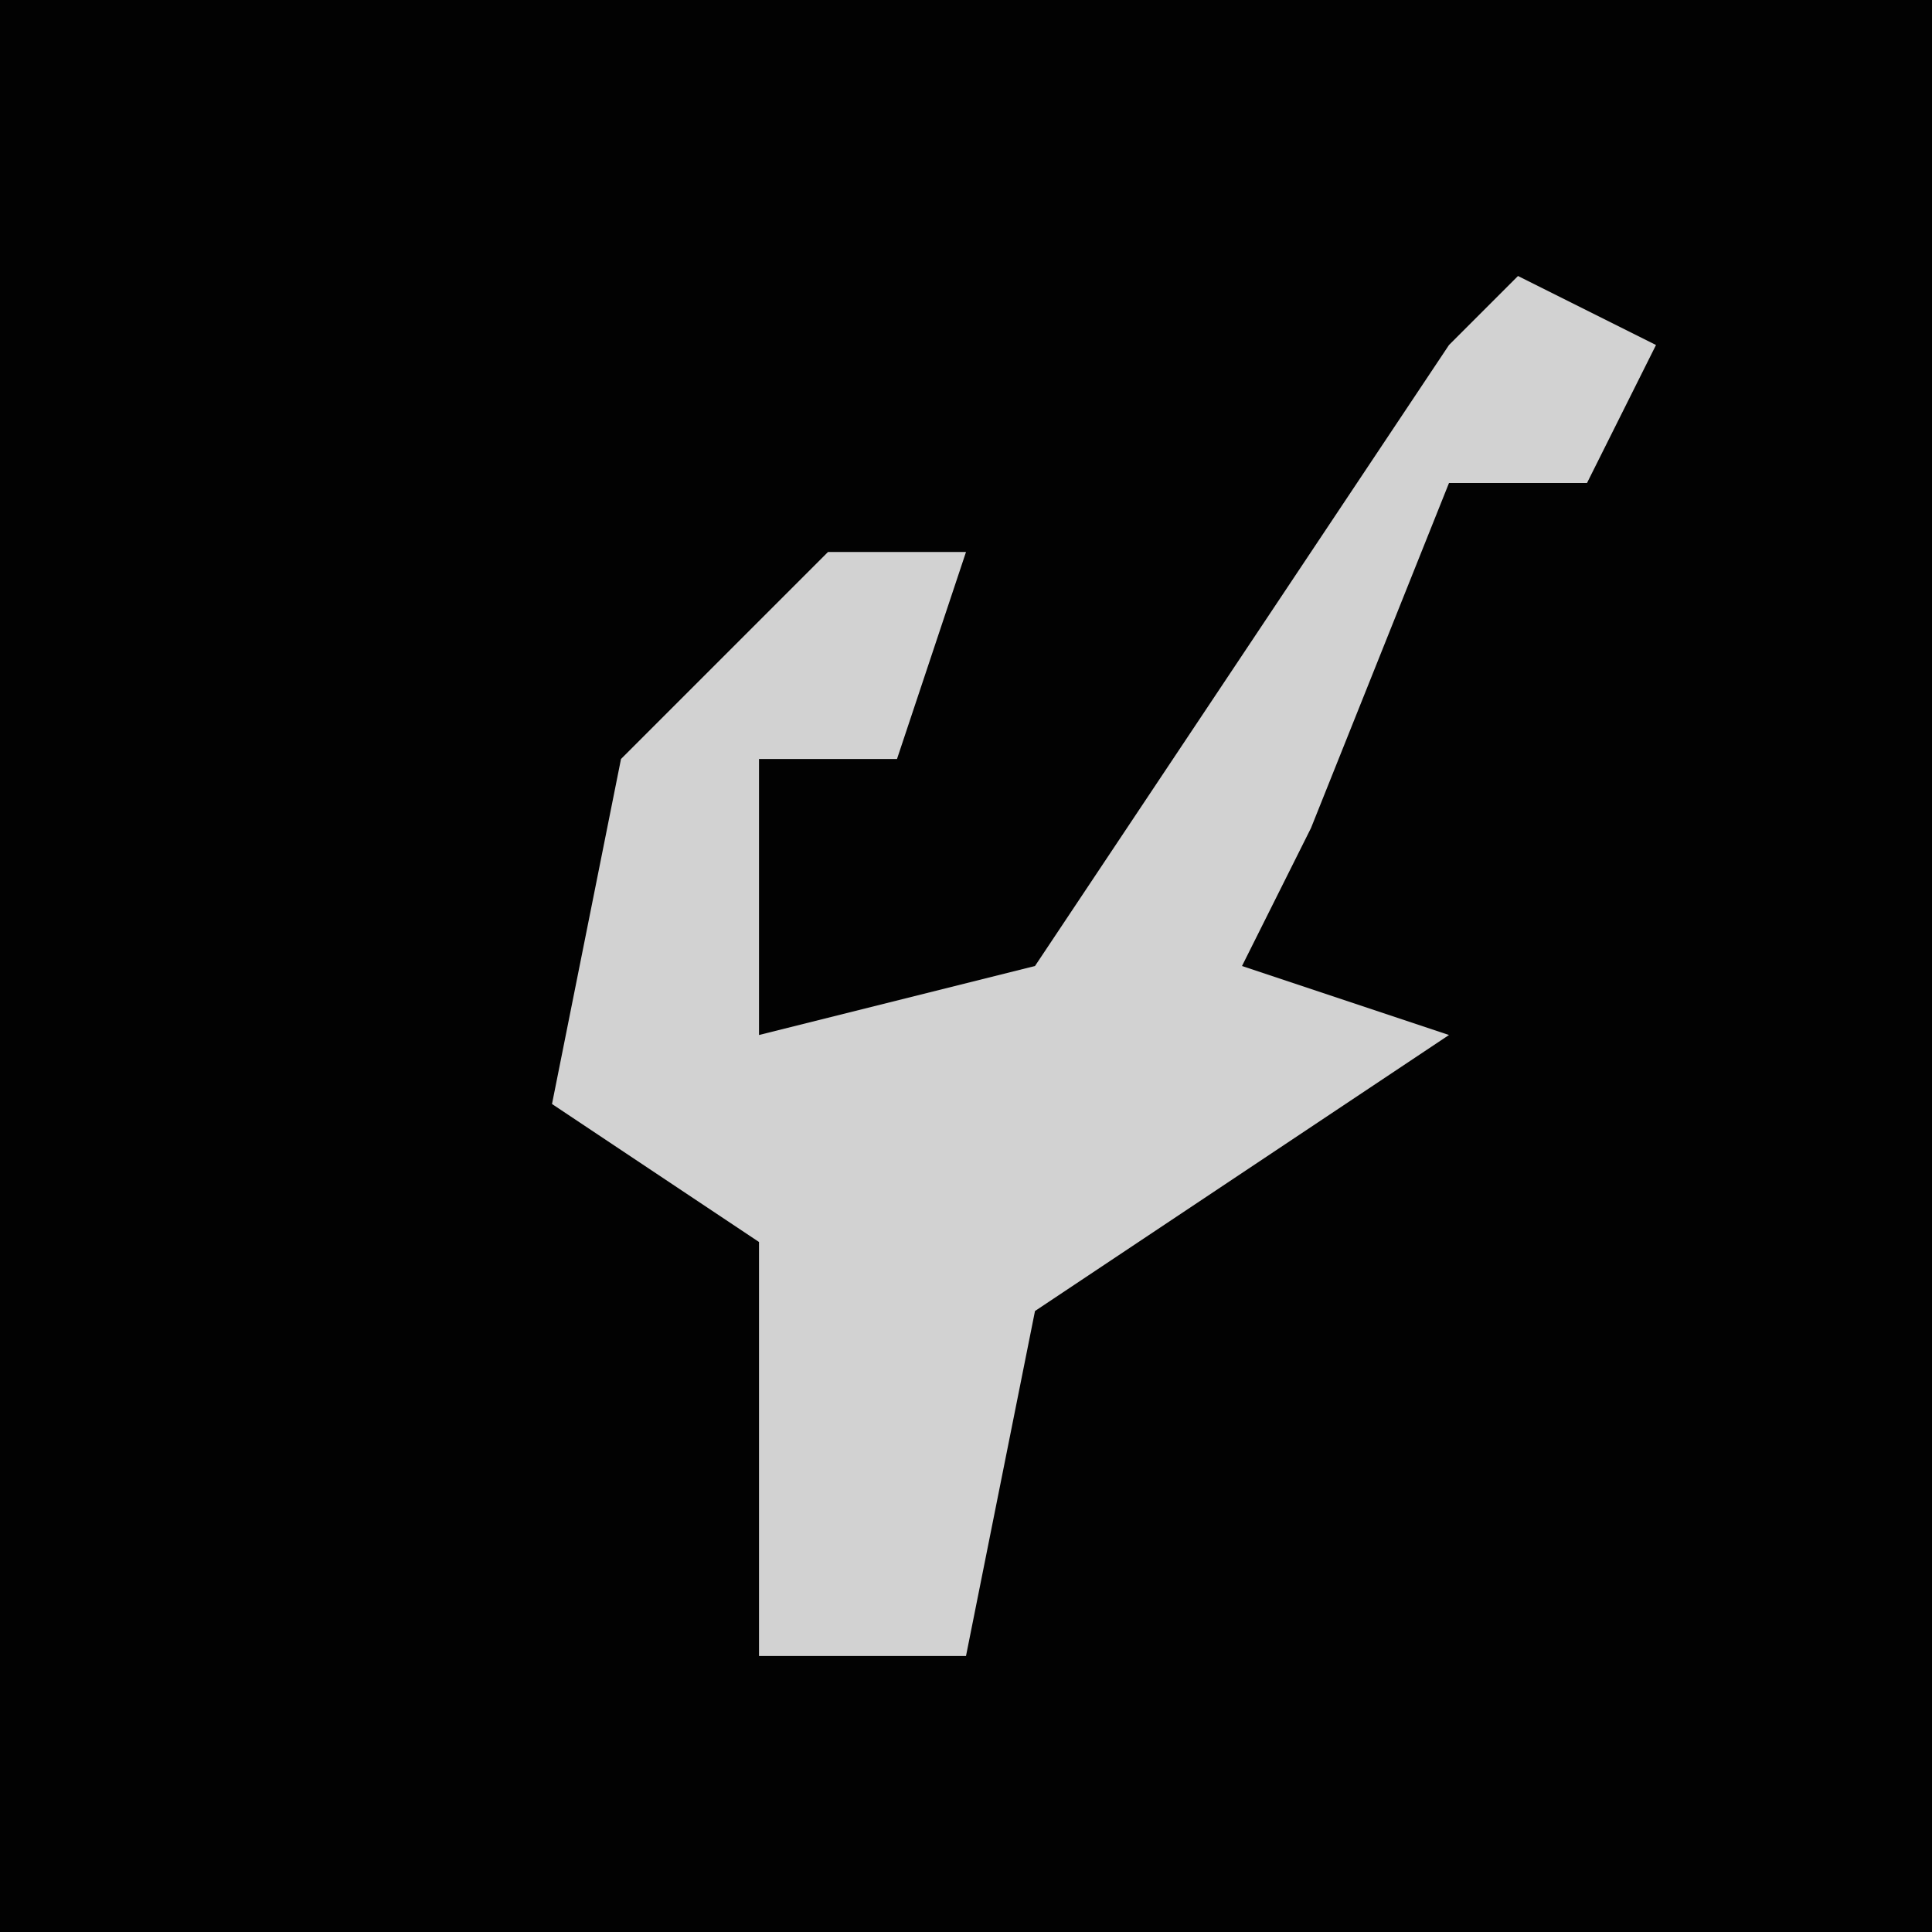 <?xml version="1.0" encoding="UTF-8"?>
<svg version="1.1" xmlns="http://www.w3.org/2000/svg" width="28" height="28">
<path d="M0,0 L28,0 L28,28 L0,28 Z " fill="#020202" transform="translate(0,0)"/>
<path d="M0,0 L2,1 L1,3 L-1,3 L-3,8 L-4,10 L-1,11 L-7,15 L-8,20 L-11,20 L-11,14 L-14,12 L-13,7 L-10,4 L-8,4 L-9,7 L-11,7 L-11,11 L-7,10 L-1,1 Z " fill="#D2D2D2" transform="translate(22,4)"/>
</svg>
